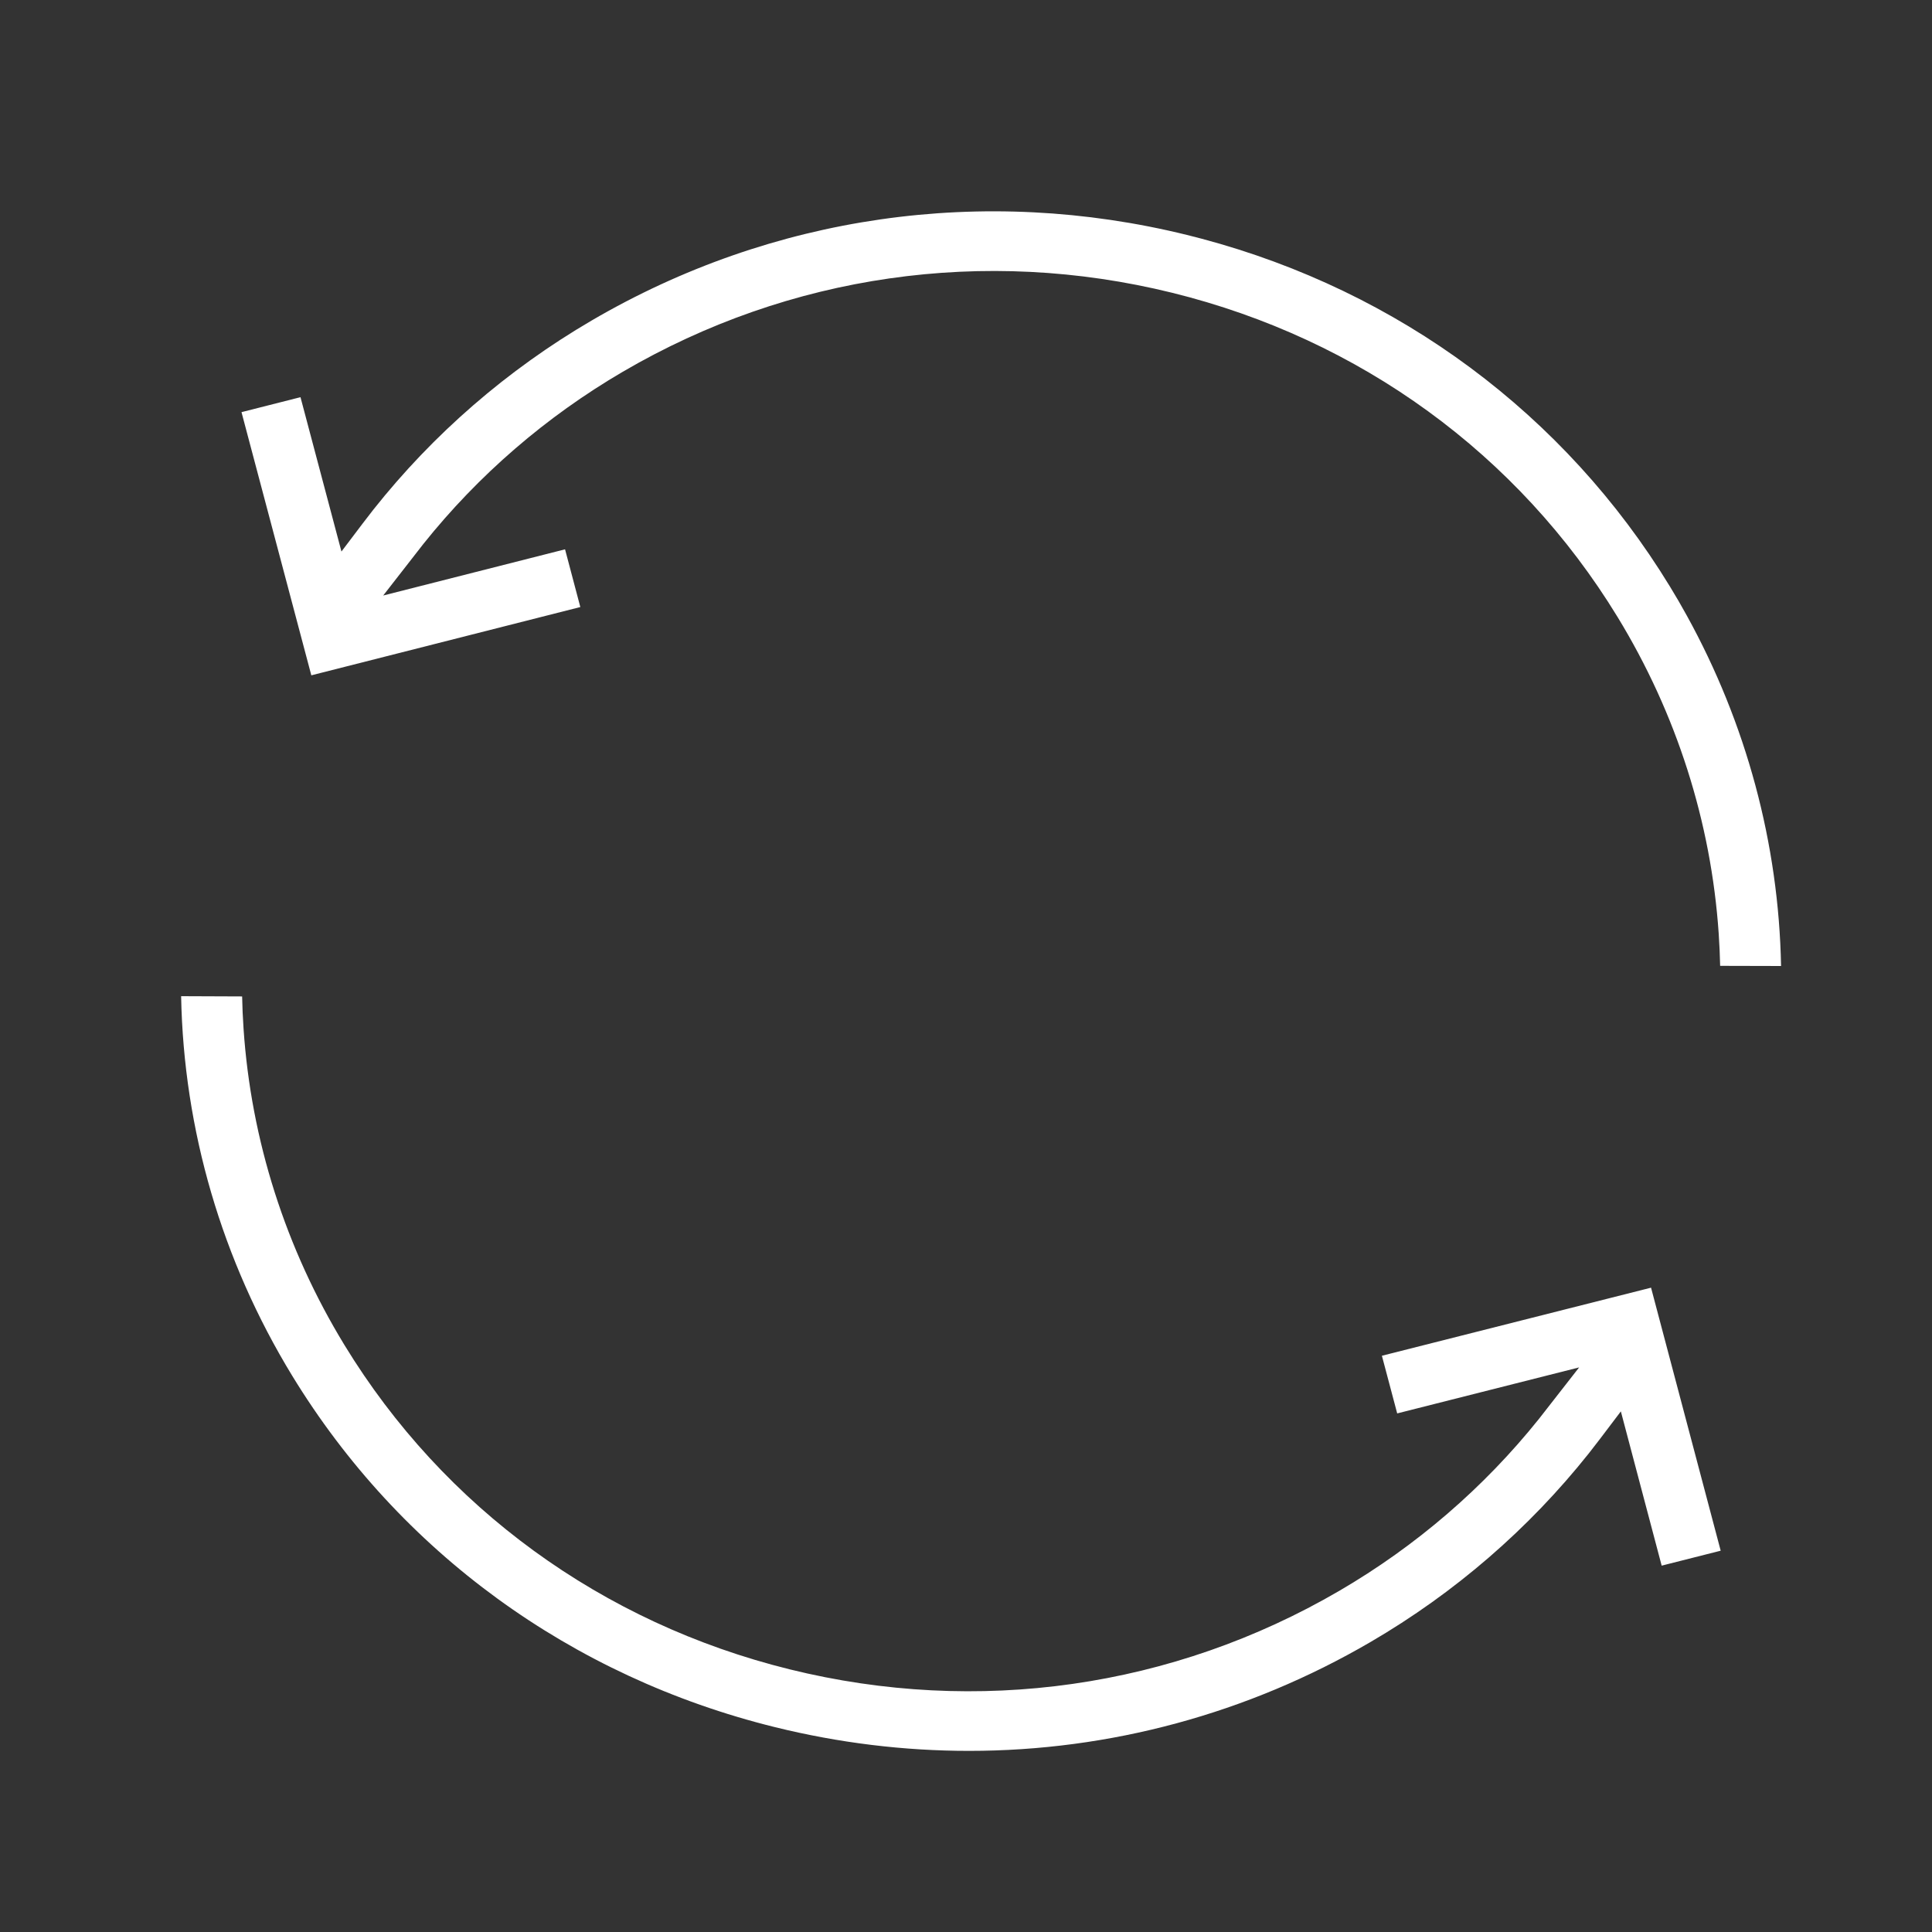 <svg width="64" height="64" viewBox="0 0 64 64" fill="none" xmlns="http://www.w3.org/2000/svg">
<rect x="0" y="0" width="64" height="64" fill="#333333" stroke="none"/>
<path fill-rule="evenodd" clip-rule="evenodd" d="M19.598 10.618C25.571 7.126 32.573 6.12 39.321 7.783L39.812 7.909C46.343 9.649 51.833 13.721 55.315 19.423L55.601 19.902L55.875 20.387C57.848 23.961 58.922 27.941 59 32L56.982 31.995L56.965 31.478L56.934 30.924C56.683 27.235 55.538 23.638 53.582 20.436C50.291 15.047 45.049 11.232 38.827 9.698C32.605 8.165 26.142 9.093 20.634 12.313C18.087 13.802 15.845 15.739 14.022 18.022L12.694 19.727L18.718 18.197L19.224 20.109L10.313 22.371L8 13.653L9.954 13.157L11.311 18.27L12.004 17.354L12.37 16.88C14.356 14.375 16.807 12.249 19.598 10.618ZM9.678 45.571C7.351 41.757 6.083 37.426 6 33L8.021 33.008L8.037 33.525L8.068 34.078C8.316 37.765 9.459 41.359 11.413 44.56C14.701 49.948 19.941 53.763 26.163 55.3C32.386 56.837 38.851 55.914 44.363 52.7C46.911 51.215 49.155 49.281 50.981 47.001L52.311 45.297L46.284 46.821L45.777 44.911L54.693 42.656L57 51.369L55.045 51.864L53.693 46.754L53 47.669L52.633 48.143C50.644 50.644 48.191 52.767 45.398 54.395C41.33 56.767 36.763 58 32.099 58C29.946 58 27.789 57.737 25.668 57.213C18.921 55.546 13.244 51.413 9.678 45.571Z" fill="white"/>
</svg>
